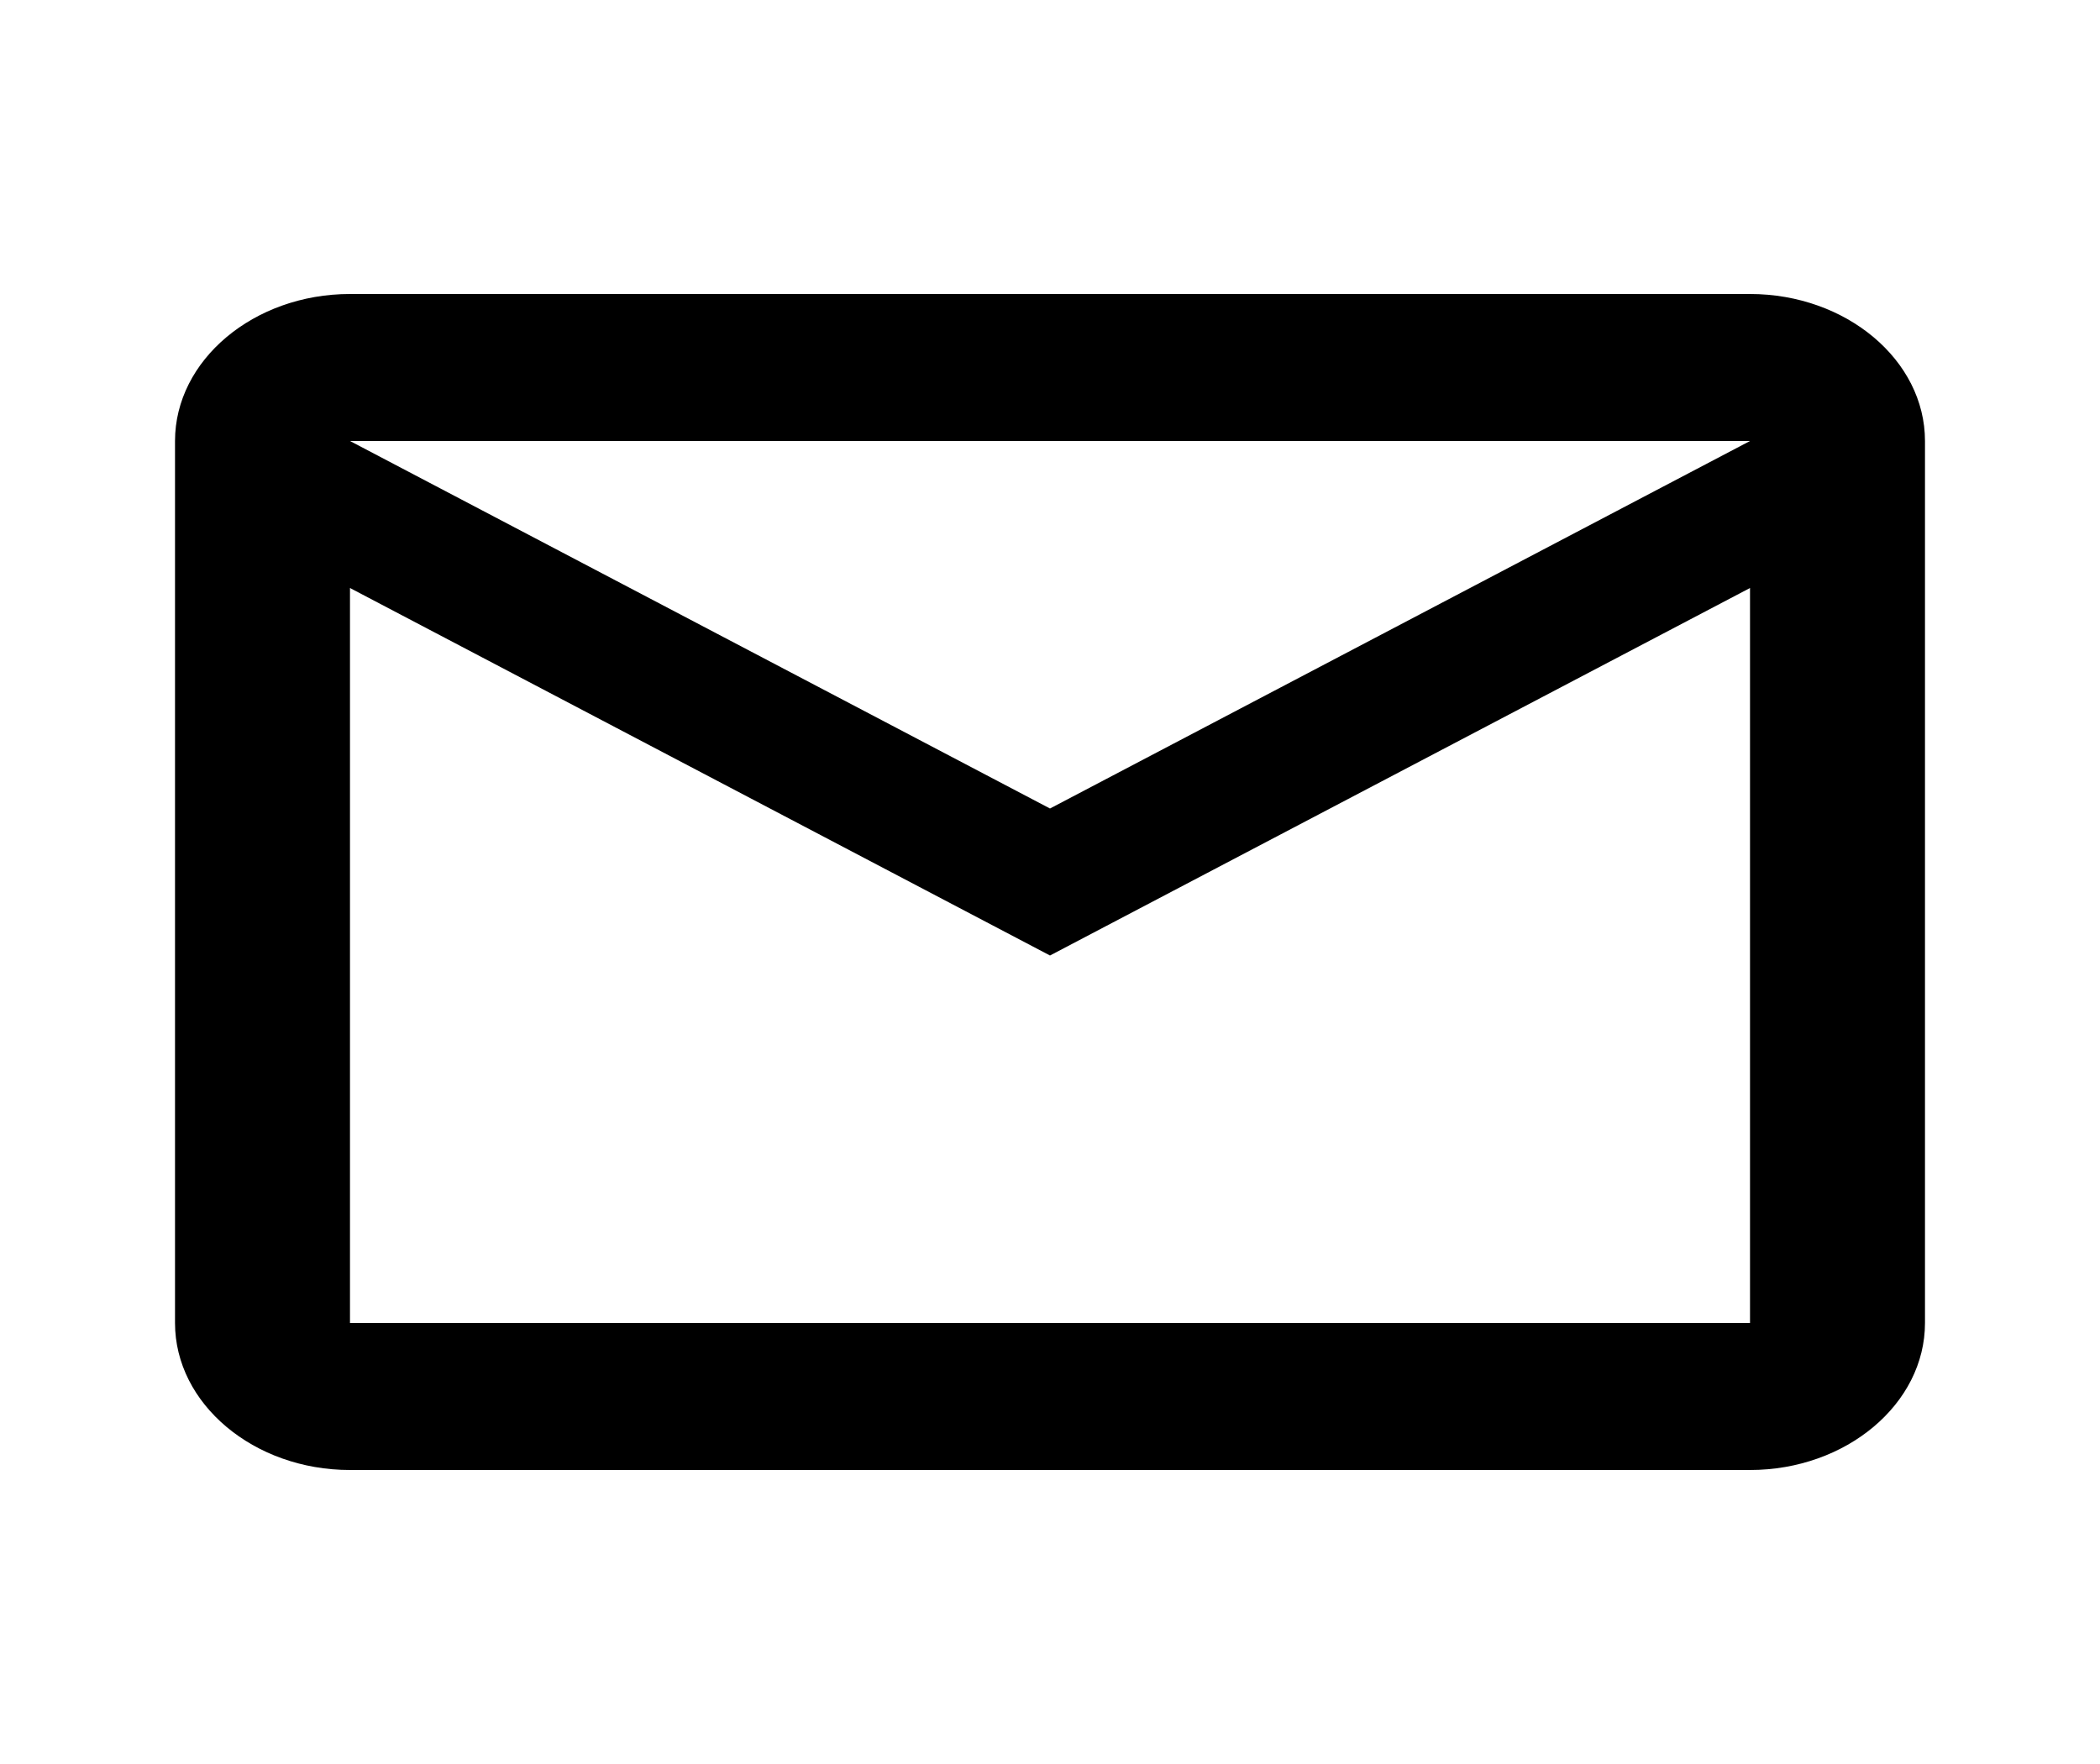 <svg width="50" height="42" viewBox="0 0 50 42" fill="none" xmlns="http://www.w3.org/2000/svg">
<path d="M45.833 10.5C45.833 8.575 43.958 7 41.667 7H8.333C6.042 7 4.167 8.575 4.167 10.5V31.5C4.167 33.425 6.042 35 8.333 35H41.667C43.958 35 45.833 33.425 45.833 31.5V10.5ZM41.667 10.5L25 19.25L8.333 10.5H41.667ZM41.667 31.5H8.333V14L25 22.75L41.667 14V31.5Z" fill="black"/>
</svg>
